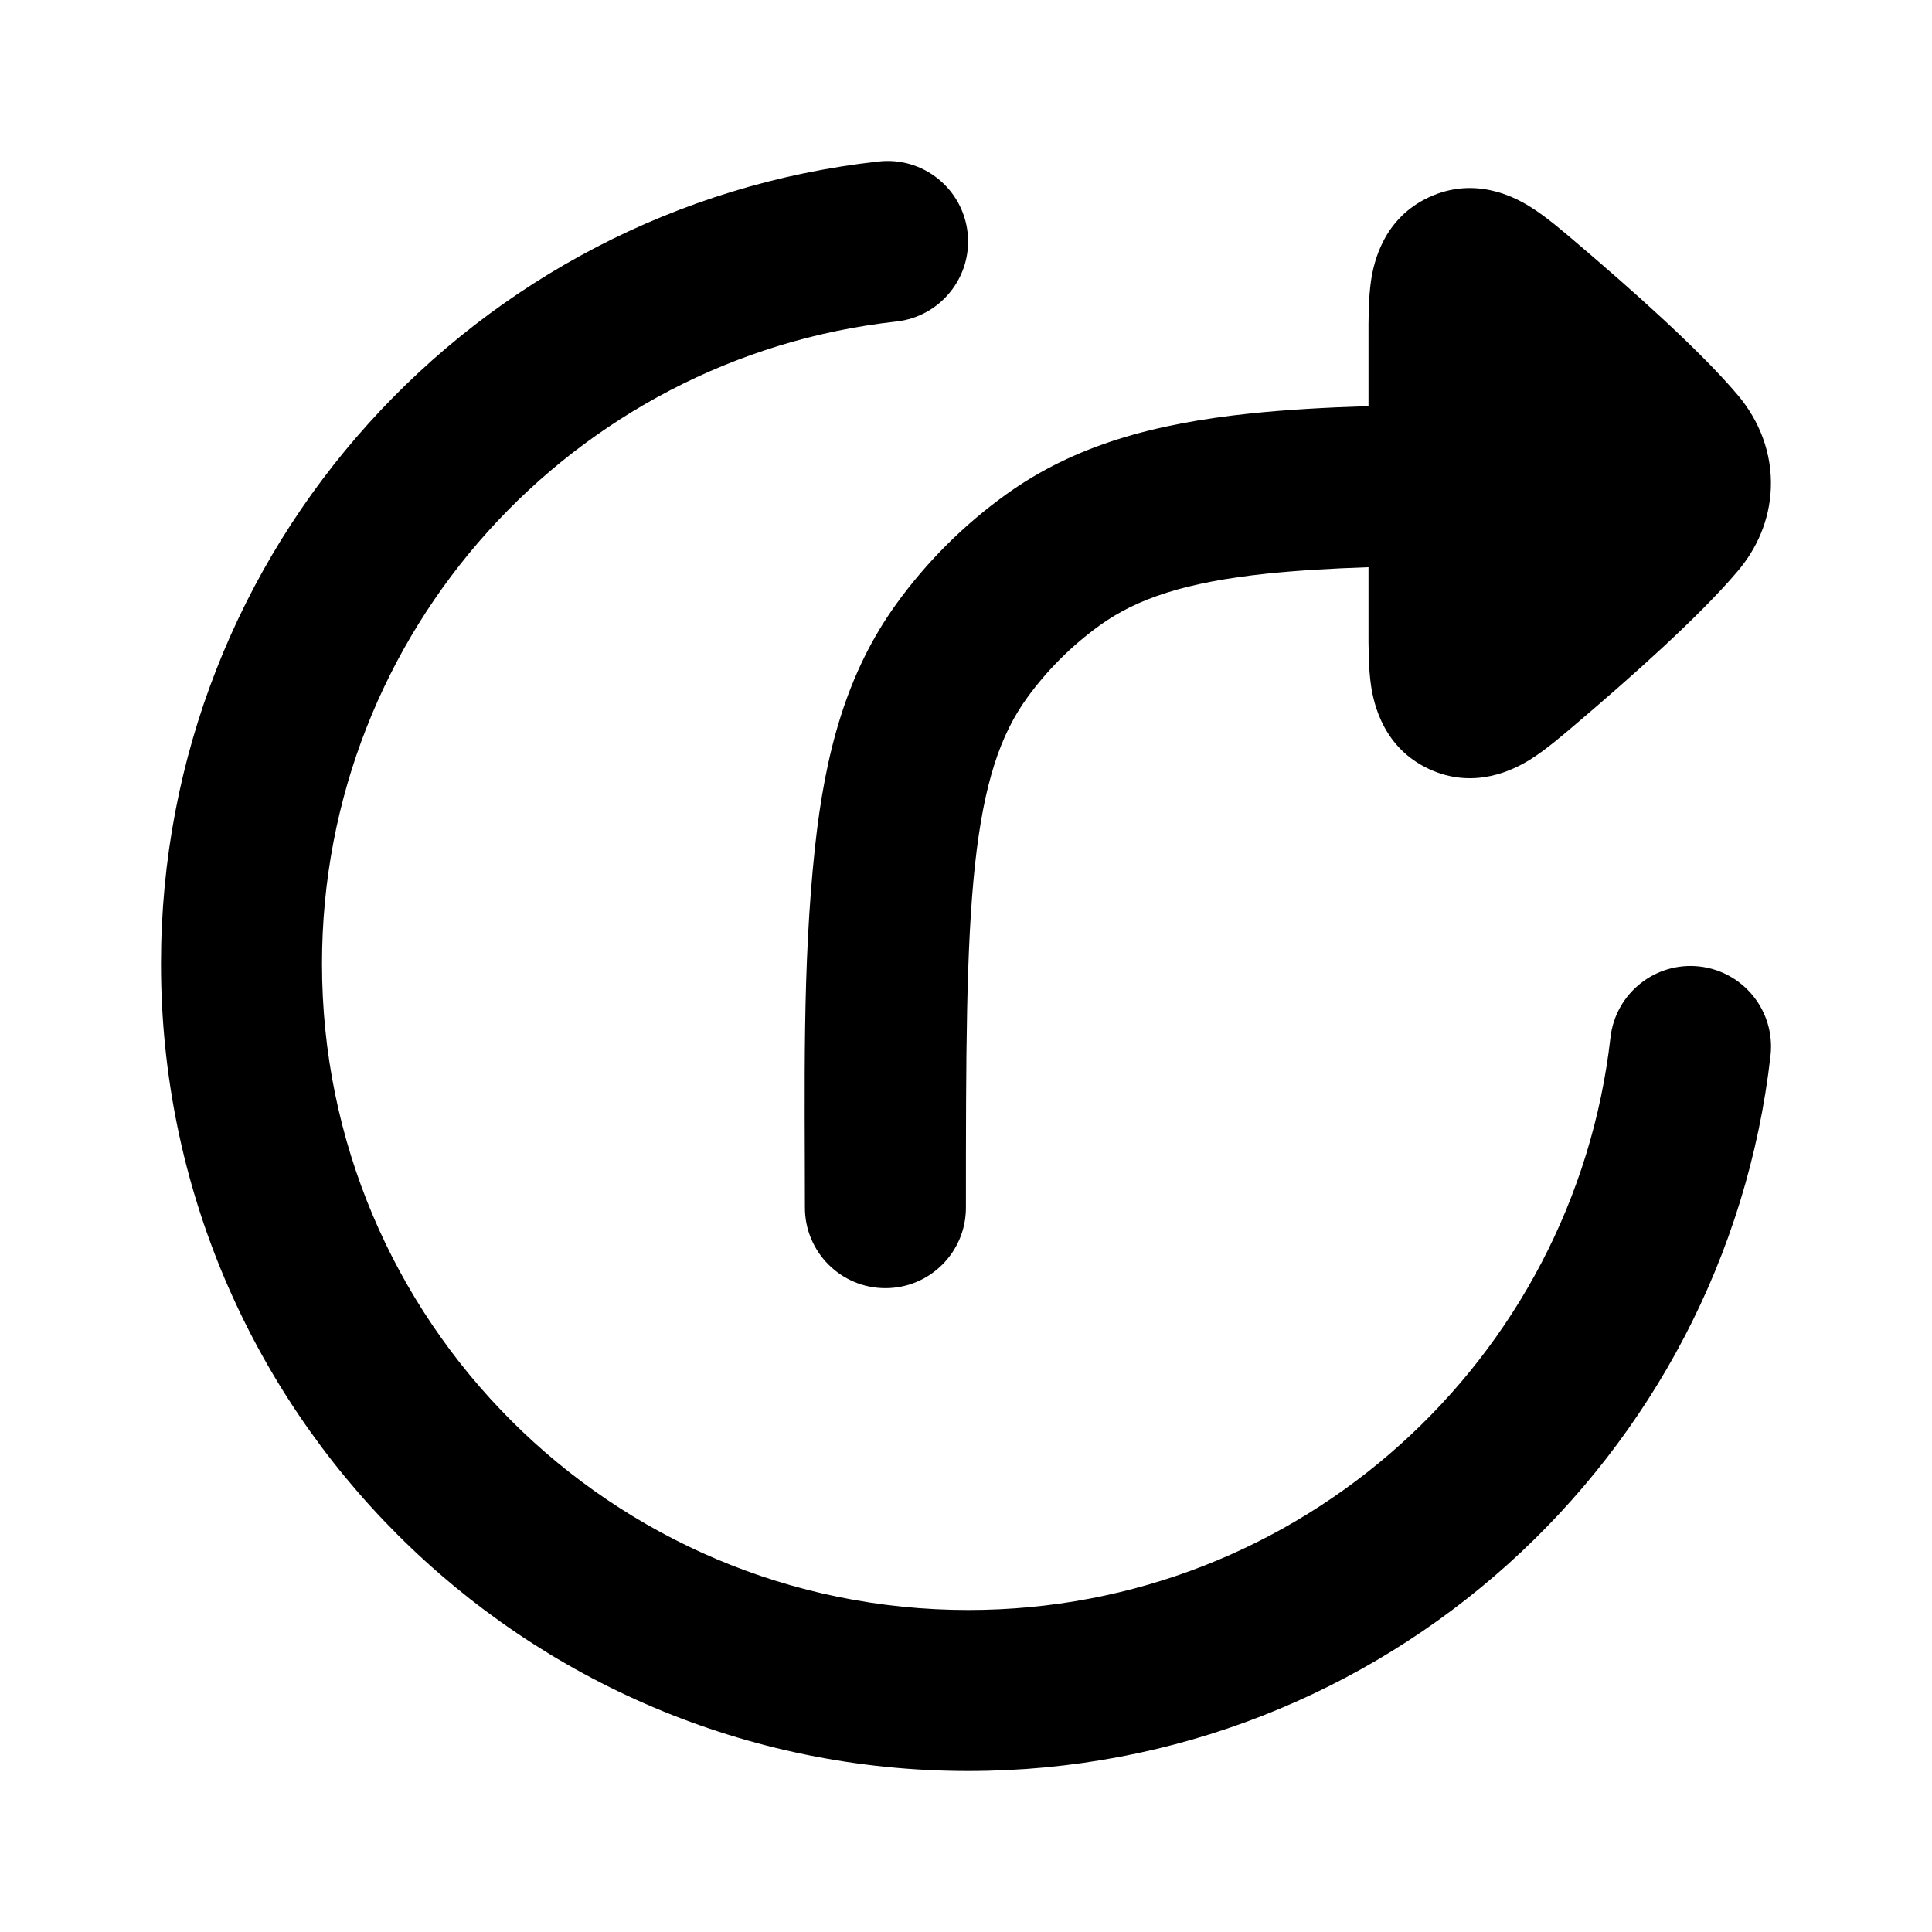 <svg width="24" height="24" viewBox="0 0 24 24" xmlns="http://www.w3.org/2000/svg">
<path class="pr-icon-bulk-secondary" fill-rule="evenodd" clip-rule="evenodd" d="M12.02 2.89C12.08 3.439 11.684 3.933 11.136 3.994C7.122 4.438 4 7.841 4 11.973C4 16.406 7.595 20 12.029 20C16.154 20 19.553 16.89 20.006 12.887C20.069 12.339 20.564 11.944 21.113 12.006C21.661 12.069 22.056 12.564 21.994 13.113C21.427 18.114 17.182 22 12.029 22C6.49 22 2 17.511 2 11.973C2 6.81 5.901 2.56 10.916 2.006C11.465 1.945 11.959 2.341 12.02 2.89Z" fill="currentColor"/>
<path class="pr-icon-bulk-primary" fill-rule="evenodd" clip-rule="evenodd" d="M19.608 3.036C20.243 3.576 21.11 4.342 21.589 4.91C21.853 5.223 22.016 5.626 21.998 6.068C21.982 6.461 21.825 6.814 21.588 7.093C21.109 7.661 20.243 8.427 19.608 8.967C19.431 9.118 19.21 9.31 19.006 9.437C18.806 9.561 18.317 9.815 17.754 9.554C17.188 9.293 17.067 8.751 17.032 8.521C16.999 8.299 16.999 8.028 17 7.801C17 7.549 17 7.298 17 7.046C16.53 7.062 16.113 7.087 15.736 7.126C14.723 7.233 14.123 7.437 13.665 7.766C13.316 8.017 13.009 8.323 12.757 8.671C12.427 9.128 12.222 9.728 12.112 10.741C12.001 11.773 11.999 13.111 11.999 15.002C11.999 15.554 11.552 16.002 10.999 16.002C10.447 16.002 9.999 15.554 9.999 15.002C9.999 13.513 9.964 12.009 10.124 10.527C10.251 9.344 10.519 8.354 11.136 7.5C11.514 6.977 11.974 6.519 12.498 6.142C13.353 5.527 14.344 5.262 15.527 5.137C15.972 5.09 16.462 5.062 17 5.045C17 4.764 17 4.483 17 4.202C16.999 3.975 16.999 3.704 17.032 3.482C17.067 3.252 17.188 2.71 17.754 2.449C18.317 2.189 18.806 2.442 19.006 2.567C19.21 2.693 19.431 2.885 19.608 3.036Z" fill="currentColor"/>
</svg>
